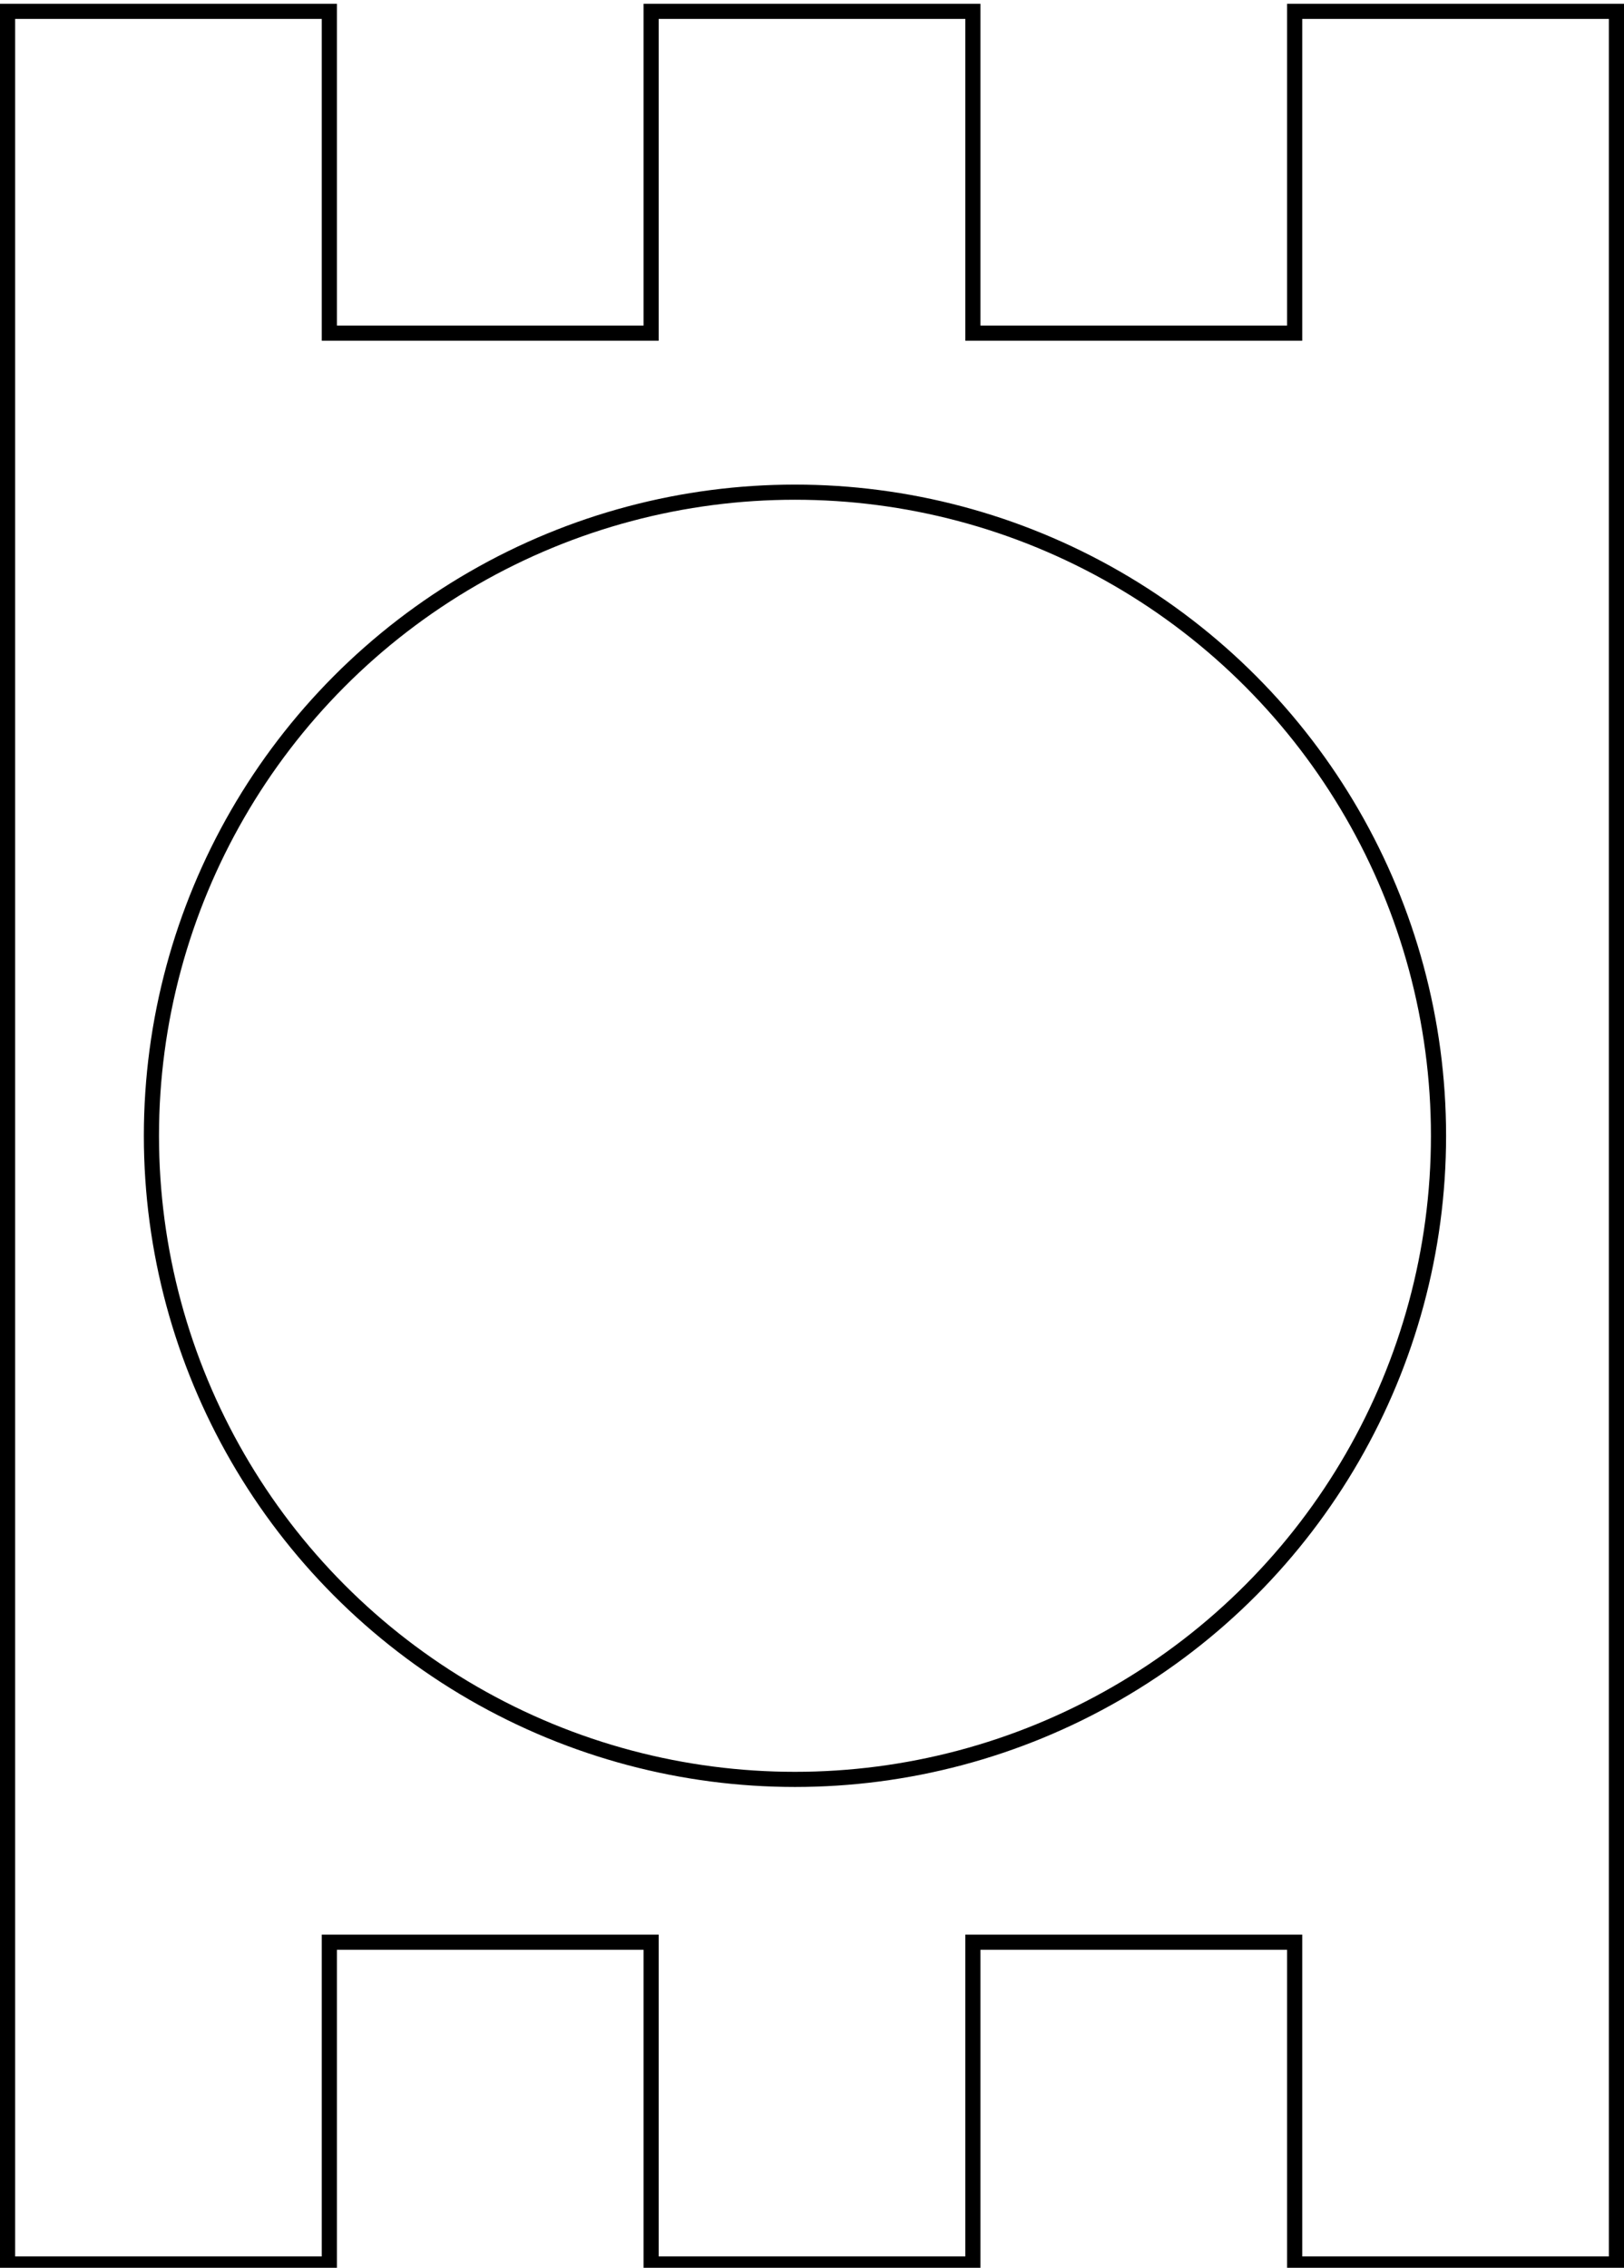 <?xml version="1.0" encoding="utf-8"?>
<!-- Generator: Adobe Illustrator 25.0.1, SVG Export Plug-In . SVG Version: 6.00 Build 0)  -->
<svg version="1.1" id="Layer_1" xmlns="http://www.w3.org/2000/svg" xmlns:xlink="http://www.w3.org/1999/xlink" x="0px" y="0px"
	 viewBox="0 0 42.9 59.9" style="enable-background:new 0 0 42.9 59.9;" xml:space="preserve">
<style type="text/css">
	.st0{fill:none;stroke:#000000;stroke-width:0.4;stroke-miterlimit:11.34;}
</style>
<polygon class="st0" points="8.7,0.3 0.2,0.3 0.2,59.8 8.7,59.8 8.7,51.3 17.2,51.3 17.2,59.8 25.7,59.8 25.7,51.3 34.2,51.3 
	34.2,59.8 42.7,59.8 42.7,0.3 34.2,0.3 34.2,8.8 25.7,8.8 25.7,0.3 17.2,0.3 17.2,8.8 8.7,8.8 "/>
<circle class="st0" cx="21" cy="30" r="17"/>
</svg>
